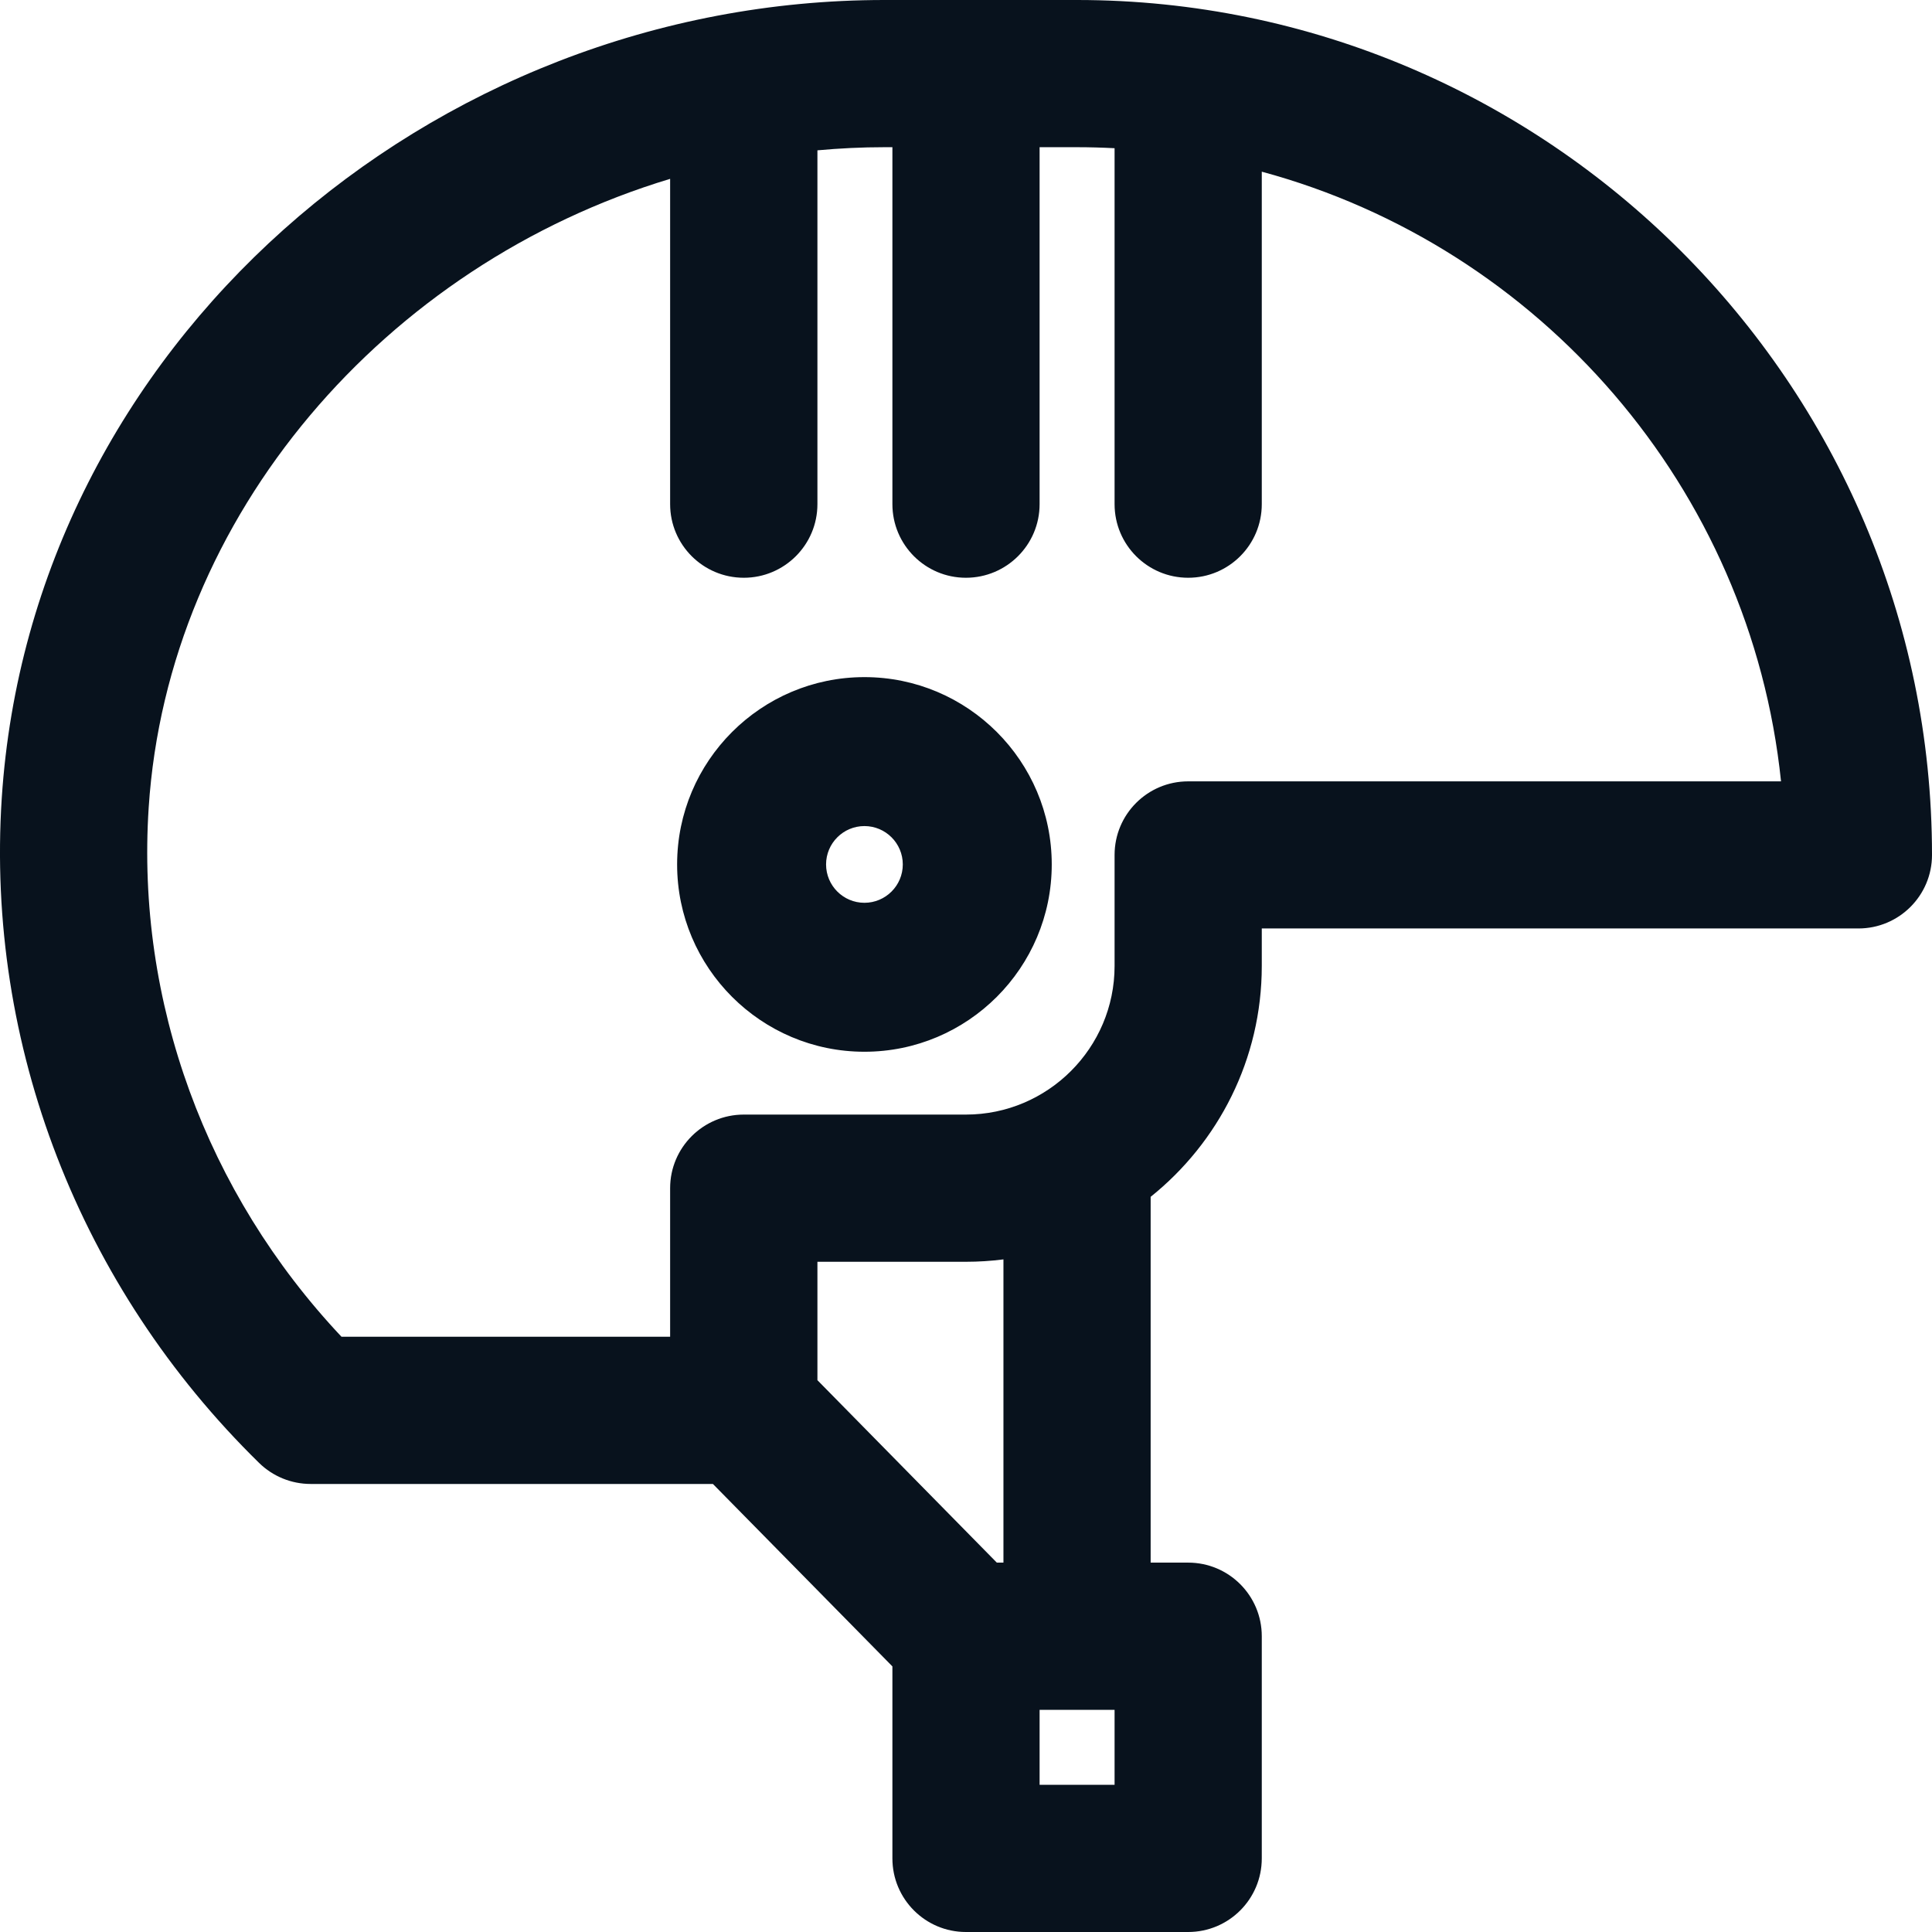 <svg width="21" height="21" viewBox="0 0 21 21" fill="none" xmlns="http://www.w3.org/2000/svg">
<path fill-rule="evenodd" clip-rule="evenodd" d="M0.019 8.676C-0.155 11.356 0.865 13.99 2.816 15.901C2.966 16.048 3.167 16.13 3.376 16.13H7.749L9.7 18.113V20.2C9.7 20.642 10.058 21 10.499 21H12.915C13.357 21 13.715 20.642 13.715 20.2V17.785C13.715 17.343 13.357 16.985 12.915 16.985H12.507V13.009C13.242 12.42 13.715 11.514 13.715 10.5V10.092H20.2C20.642 10.092 21 9.734 21 9.293C21 4.164 16.806 0 11.707 0H9.612C4.671 0 0.339 3.764 0.019 8.676ZM11.3 19.4V18.585H12.115V19.4H11.3ZM10.907 16.985H10.835L8.885 15.002V13.715H10.499C10.637 13.715 10.774 13.706 10.907 13.689V16.985ZM12.915 8.493C12.473 8.493 12.115 8.851 12.115 9.293V10.5C12.115 11.39 11.39 12.115 10.499 12.115H8.085C7.643 12.115 7.284 12.473 7.284 12.915V14.53H3.712C2.239 12.966 1.479 10.887 1.616 8.78C1.823 5.596 4.191 2.877 7.284 1.944V5.48C7.284 5.922 7.643 6.28 8.085 6.28C8.526 6.28 8.885 5.922 8.885 5.48V1.634C9.125 1.612 9.367 1.6 9.612 1.6H9.7V5.48C9.7 5.922 10.058 6.28 10.499 6.28C10.941 6.28 11.3 5.922 11.3 5.48V1.6H11.707C11.844 1.6 11.98 1.604 12.115 1.611V5.48C12.115 5.922 12.473 6.28 12.915 6.28C13.357 6.28 13.715 5.922 13.715 5.48V1.866C16.737 2.684 19.028 5.302 19.359 8.493H12.915ZM9.396 7.36C8.273 7.36 7.36 8.273 7.36 9.396C7.36 10.519 8.273 11.432 9.396 11.432C10.519 11.432 11.432 10.519 11.432 9.396C11.432 8.273 10.519 7.36 9.396 7.36ZM9.396 9.813C9.166 9.813 8.979 9.626 8.979 9.396C8.979 9.166 9.166 8.979 9.396 8.979C9.626 8.979 9.813 9.166 9.813 9.396C9.813 9.626 9.626 9.813 9.396 9.813Z" fill="#08121D"/>
</svg>
